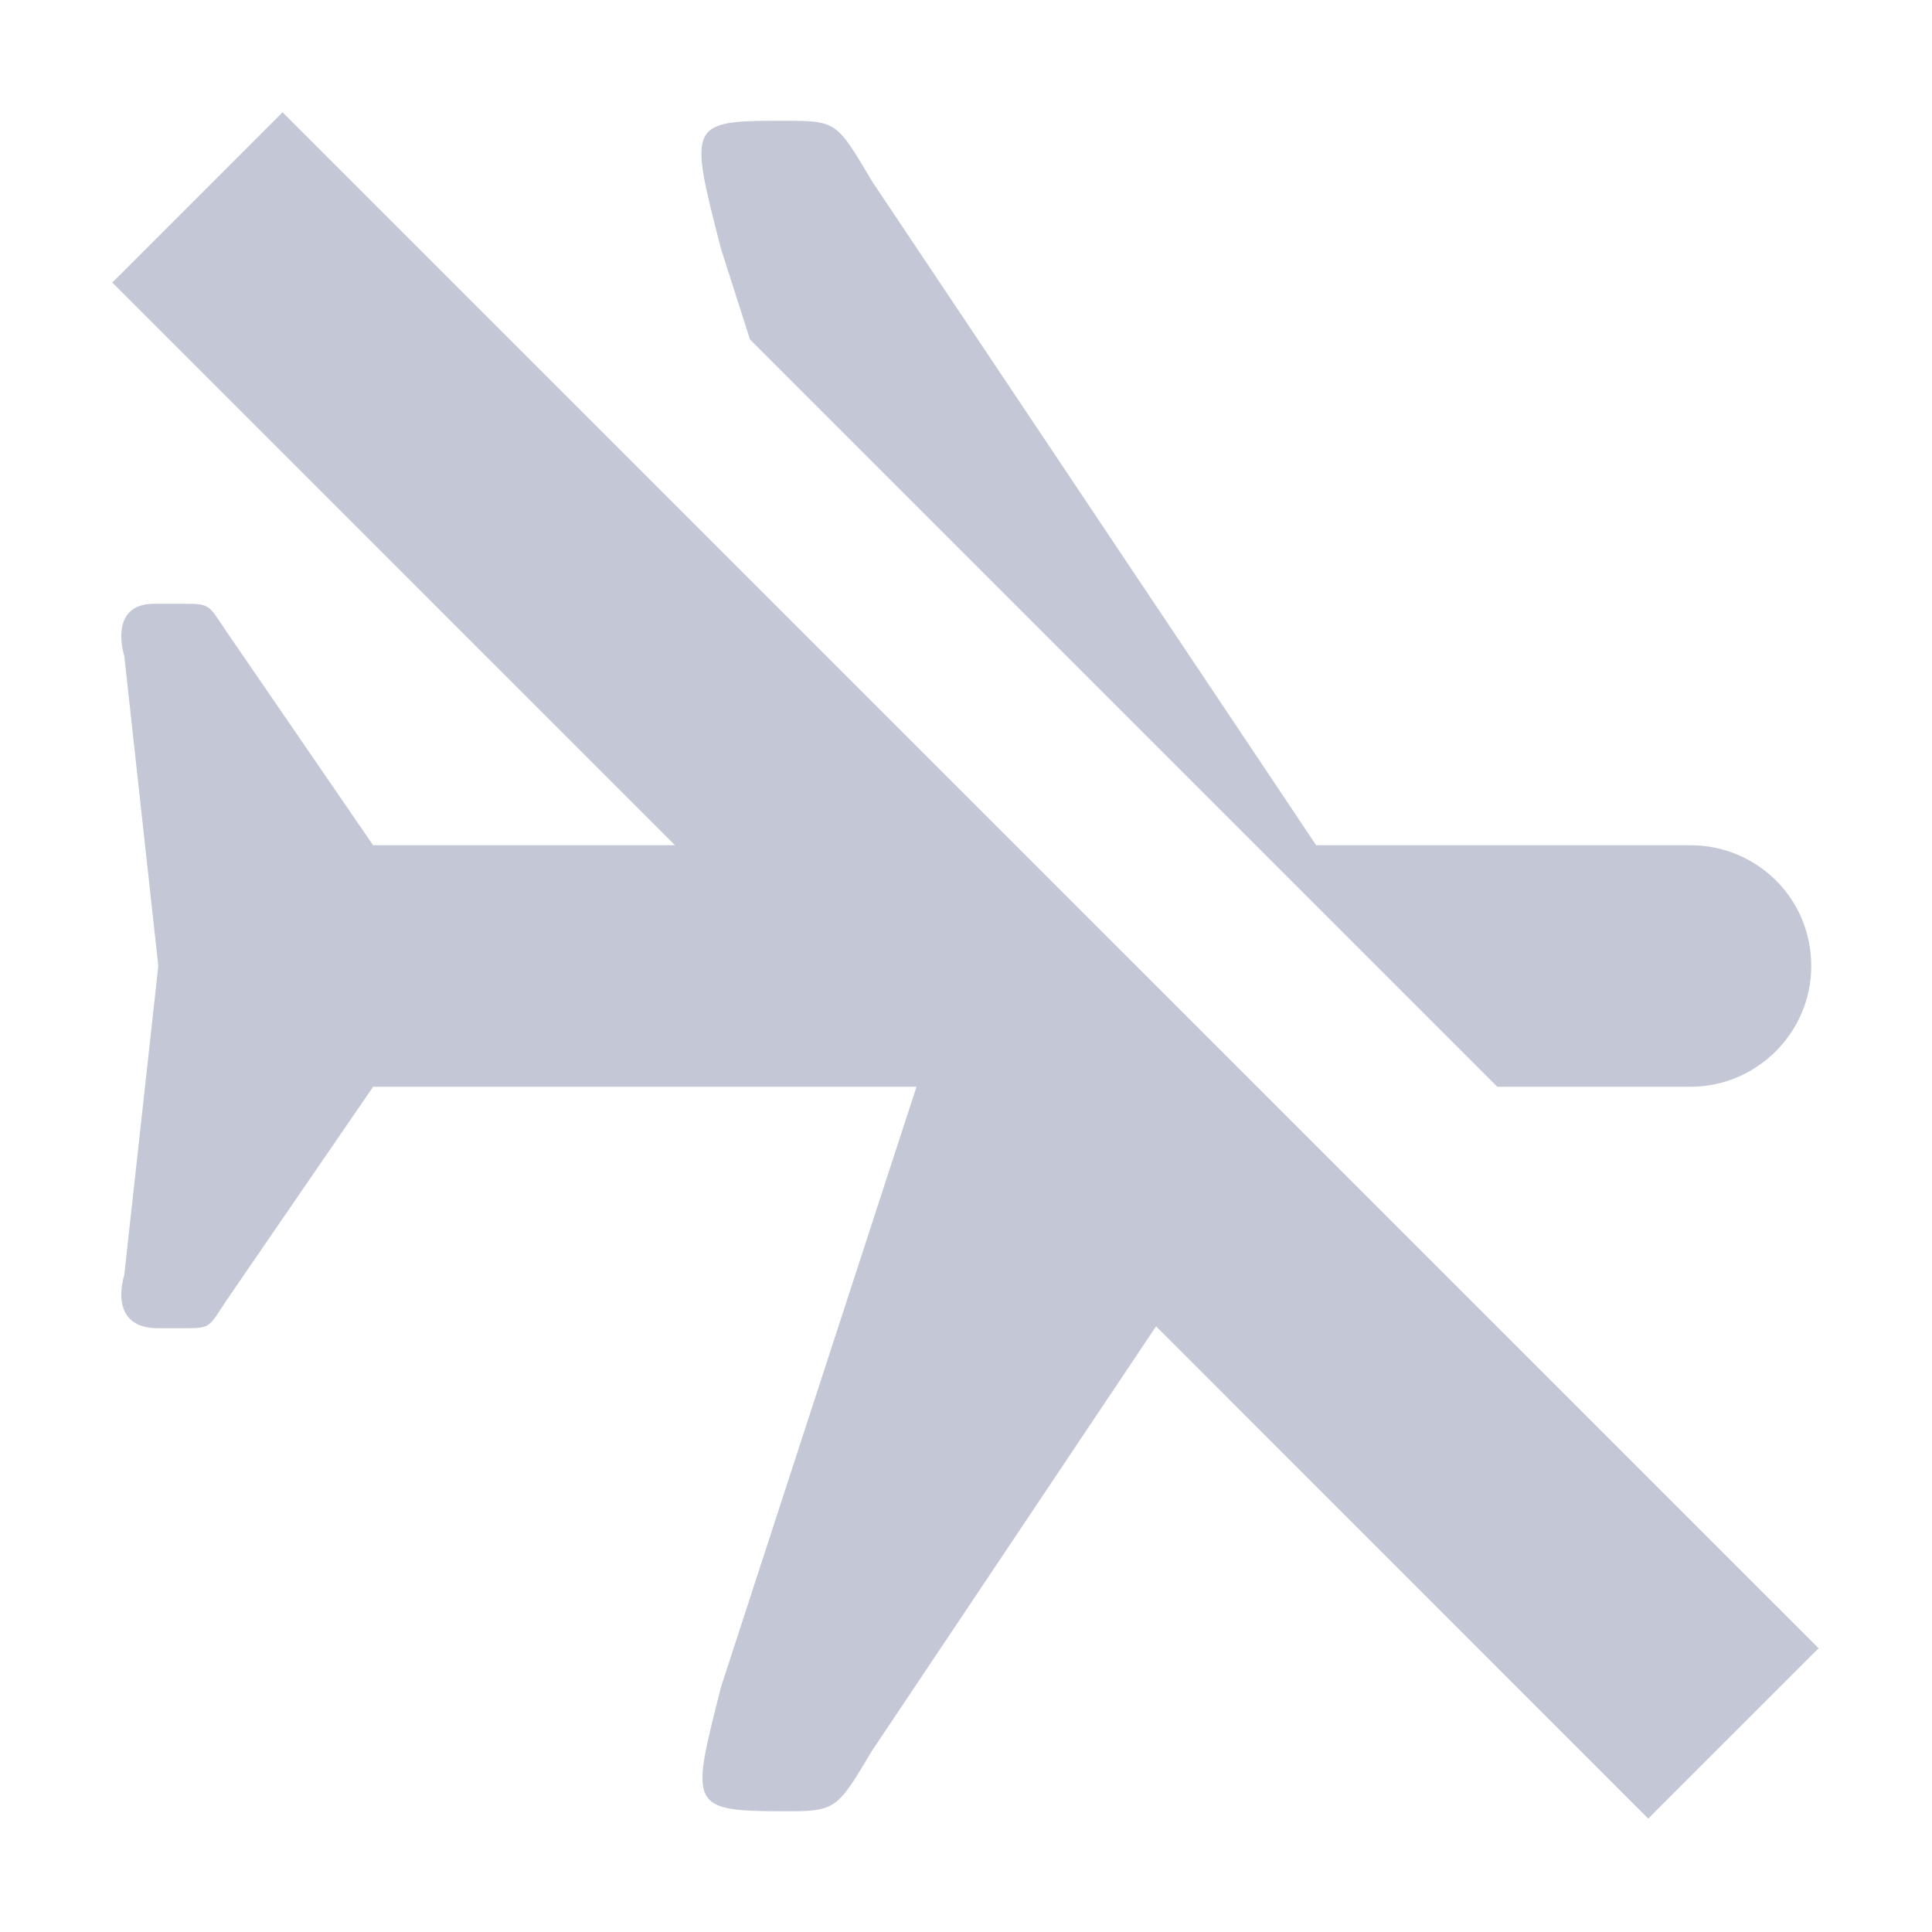 <svg xmlns="http://www.w3.org/2000/svg" width="16" height="16" version="1.1">
 <path style="fill:#565f89;opacity:.35" d="M 2.34 0.93 L 0.93 2.34 L 5.59 7 L 3.09 7 L 1.869 5.221 C 1.729 5.011 1.739 5 1.529 5 L 1.279 5 C 0.889 5 1.029 5.43 1.029 5.43 L 1.311 8 L 1.029 10.561 C 1.029 10.561 0.881 11 1.311 11 L 1.529 11 C 1.749 11 1.729 10.989 1.869 10.779 L 3.09 9 L 7.59 9 L 5.971 13.971 C 5.721 14.961 5.7 15 6.5 15 L 6.561 15 C 6.931 15 6.951 14.95 7.221 14.5 L 9.574 10.984 L 13.65 15.061 L 15.061 13.65 L 2.34 0.93 z M 6.5 1 C 5.7 1 5.701 1.011 5.971 2.061 L 6.211 2.811 L 12.4 9 L 14 9 C 14.55 9 15 8.55 15 8 C 15 7.44 14.55 7 14 7 L 10.9 7 L 7.221 1.5 C 6.931 1.01 6.93 1 6.5 1 z"/>
</svg>
